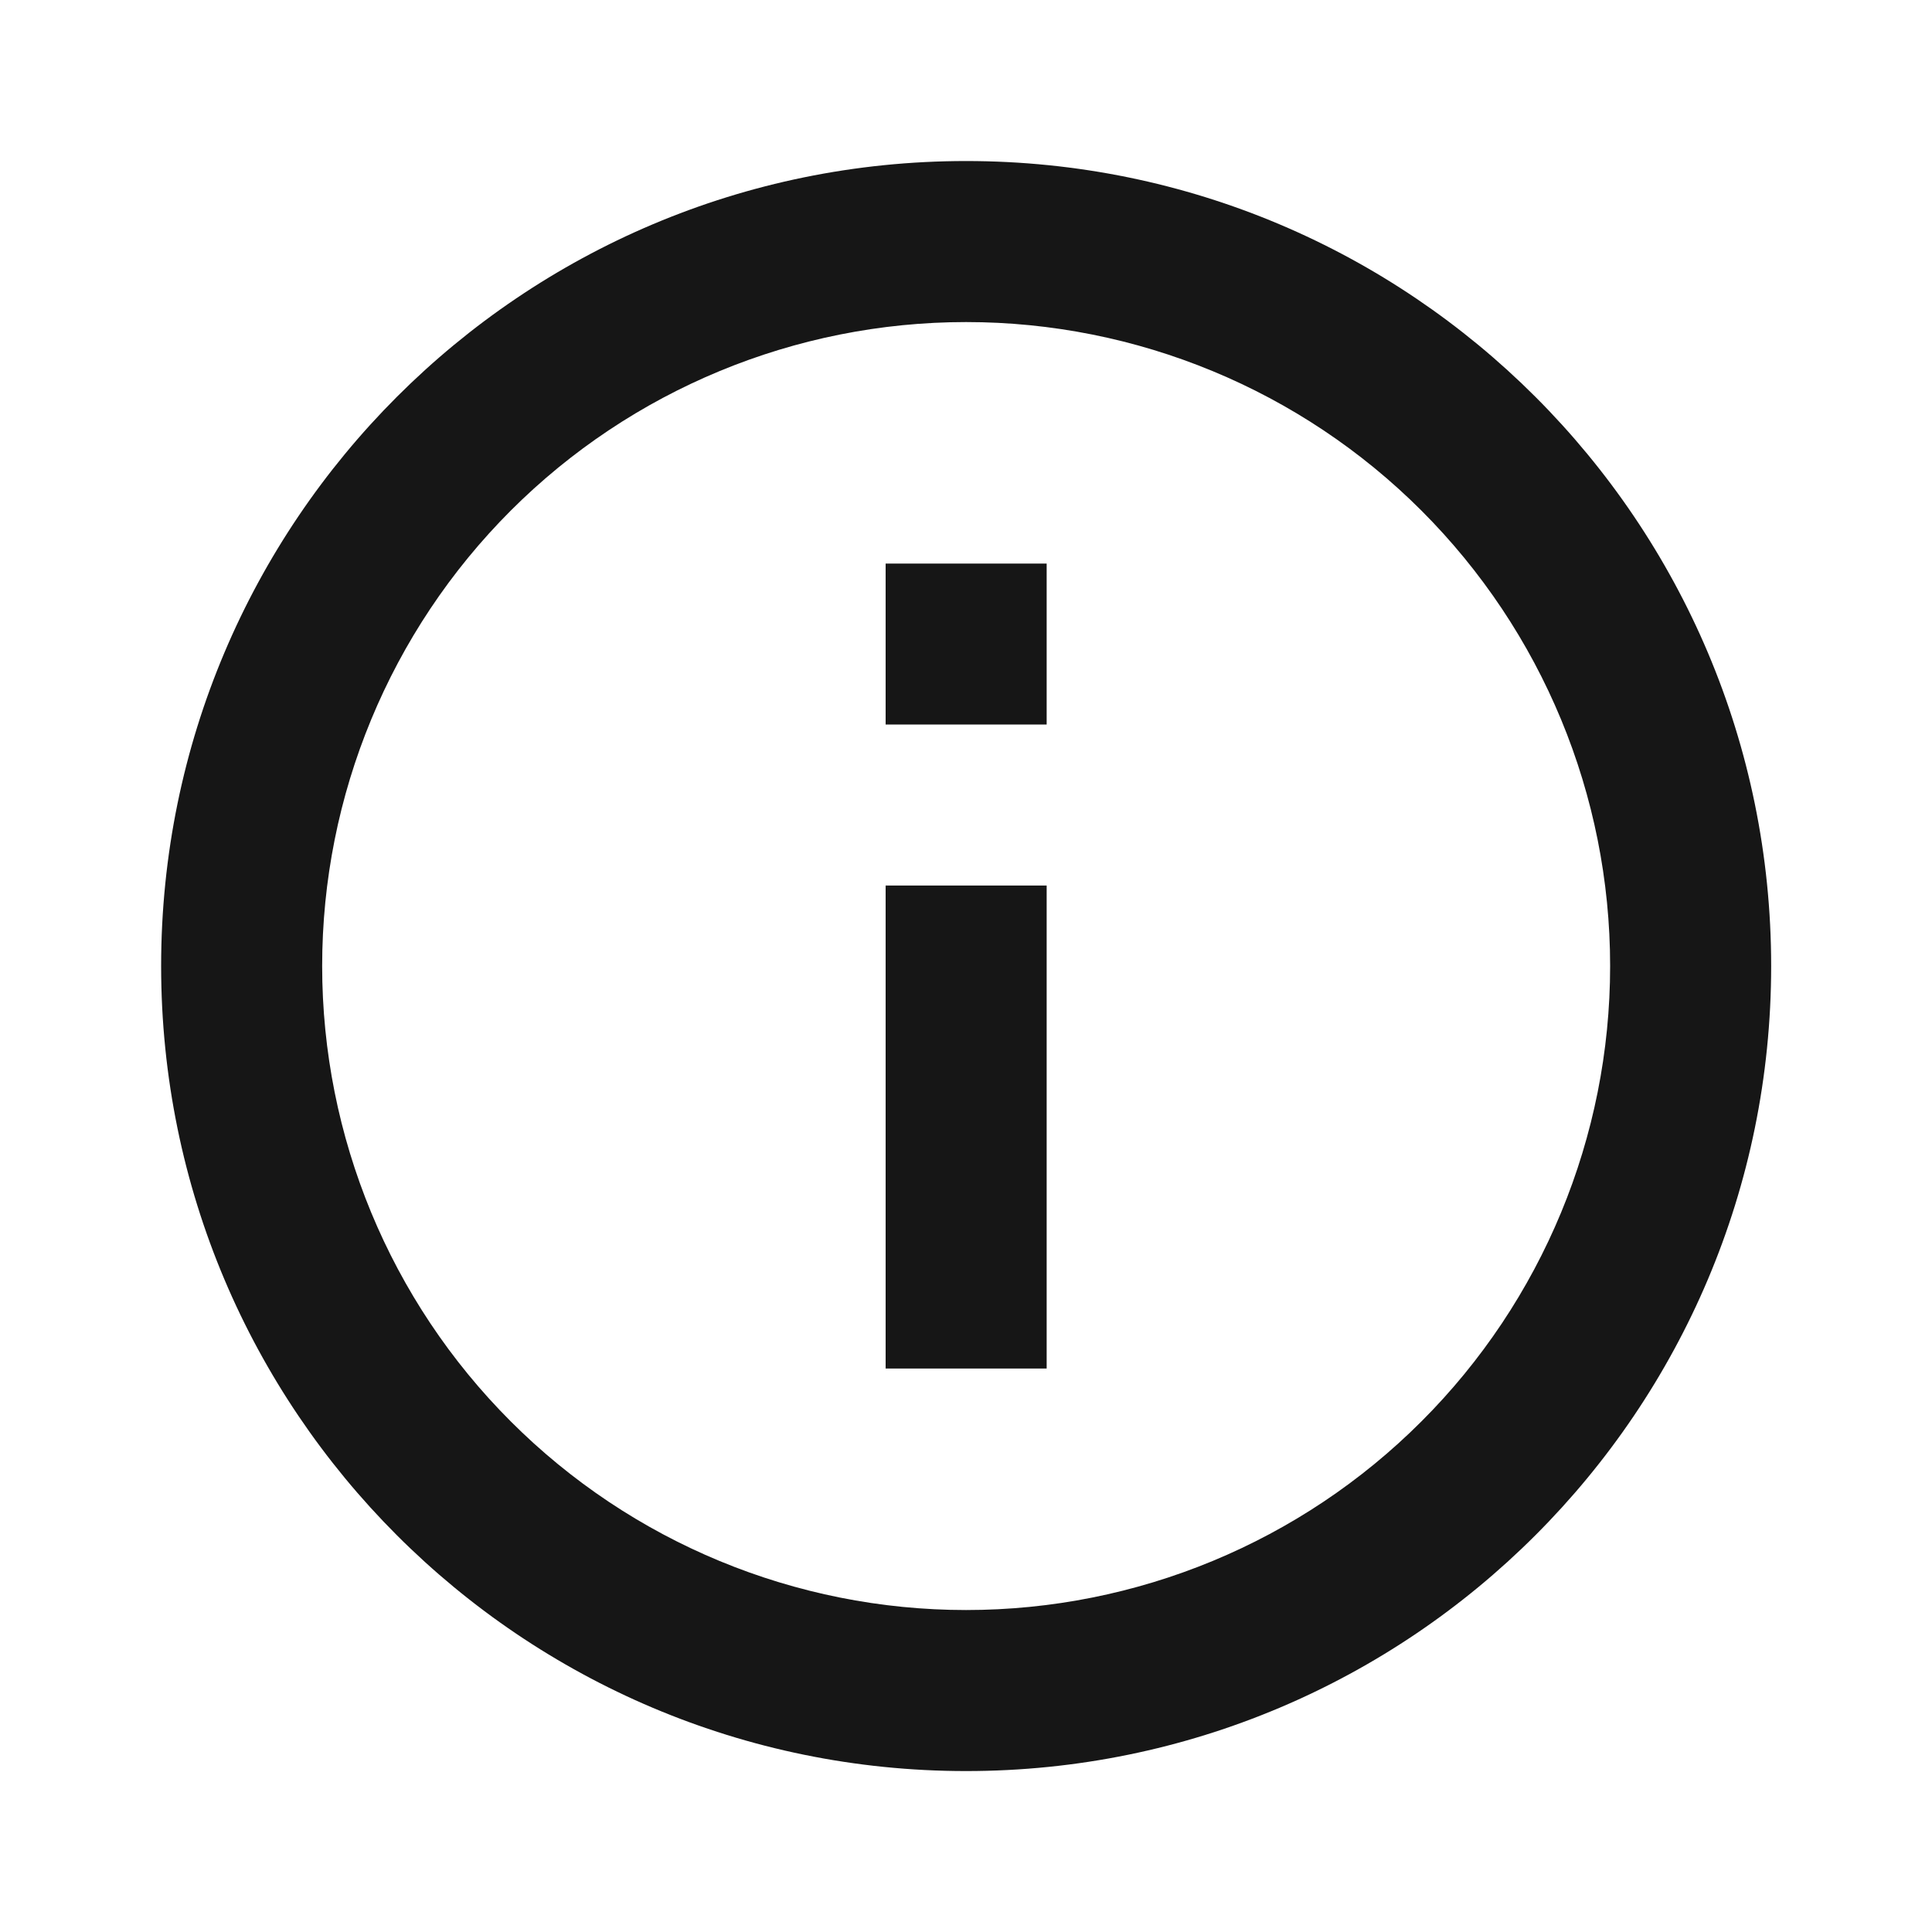 <svg width="20" height="20" viewBox="0 0 20 20" fill="none" xmlns="http://www.w3.org/2000/svg">
<g id="remix-icons/outlined/system/information-line" clip-path="url(#clip0_2005_9901)">
<g id="Group">
<path id="Vector" d="M10.001 18.334C5.399 18.334 1.668 14.603 1.668 10C1.668 5.398 5.399 1.667 10.001 1.667C14.604 1.667 18.335 5.398 18.335 10C18.335 14.603 14.604 18.334 10.001 18.334ZM10.001 16.667C11.769 16.667 13.465 15.965 14.715 14.714C15.966 13.464 16.668 11.768 16.668 10C16.668 8.232 15.966 6.537 14.715 5.286C13.465 4.036 11.769 3.334 10.001 3.334C8.233 3.334 6.537 4.036 5.287 5.286C4.037 6.537 3.335 8.232 3.335 10C3.335 11.768 4.037 13.464 5.287 14.714C6.537 15.965 8.233 16.667 10.001 16.667ZM9.168 5.834H10.835V7.5H9.168V5.834ZM9.168 9.167H10.835V14.167H9.168V9.167Z" fill="#161616"/>
</g>
</g>
<defs>
<clipPath id="clip0_2005_9901">
<rect width="20" height="20" fill="white"/>
</clipPath>
</defs>
</svg>
